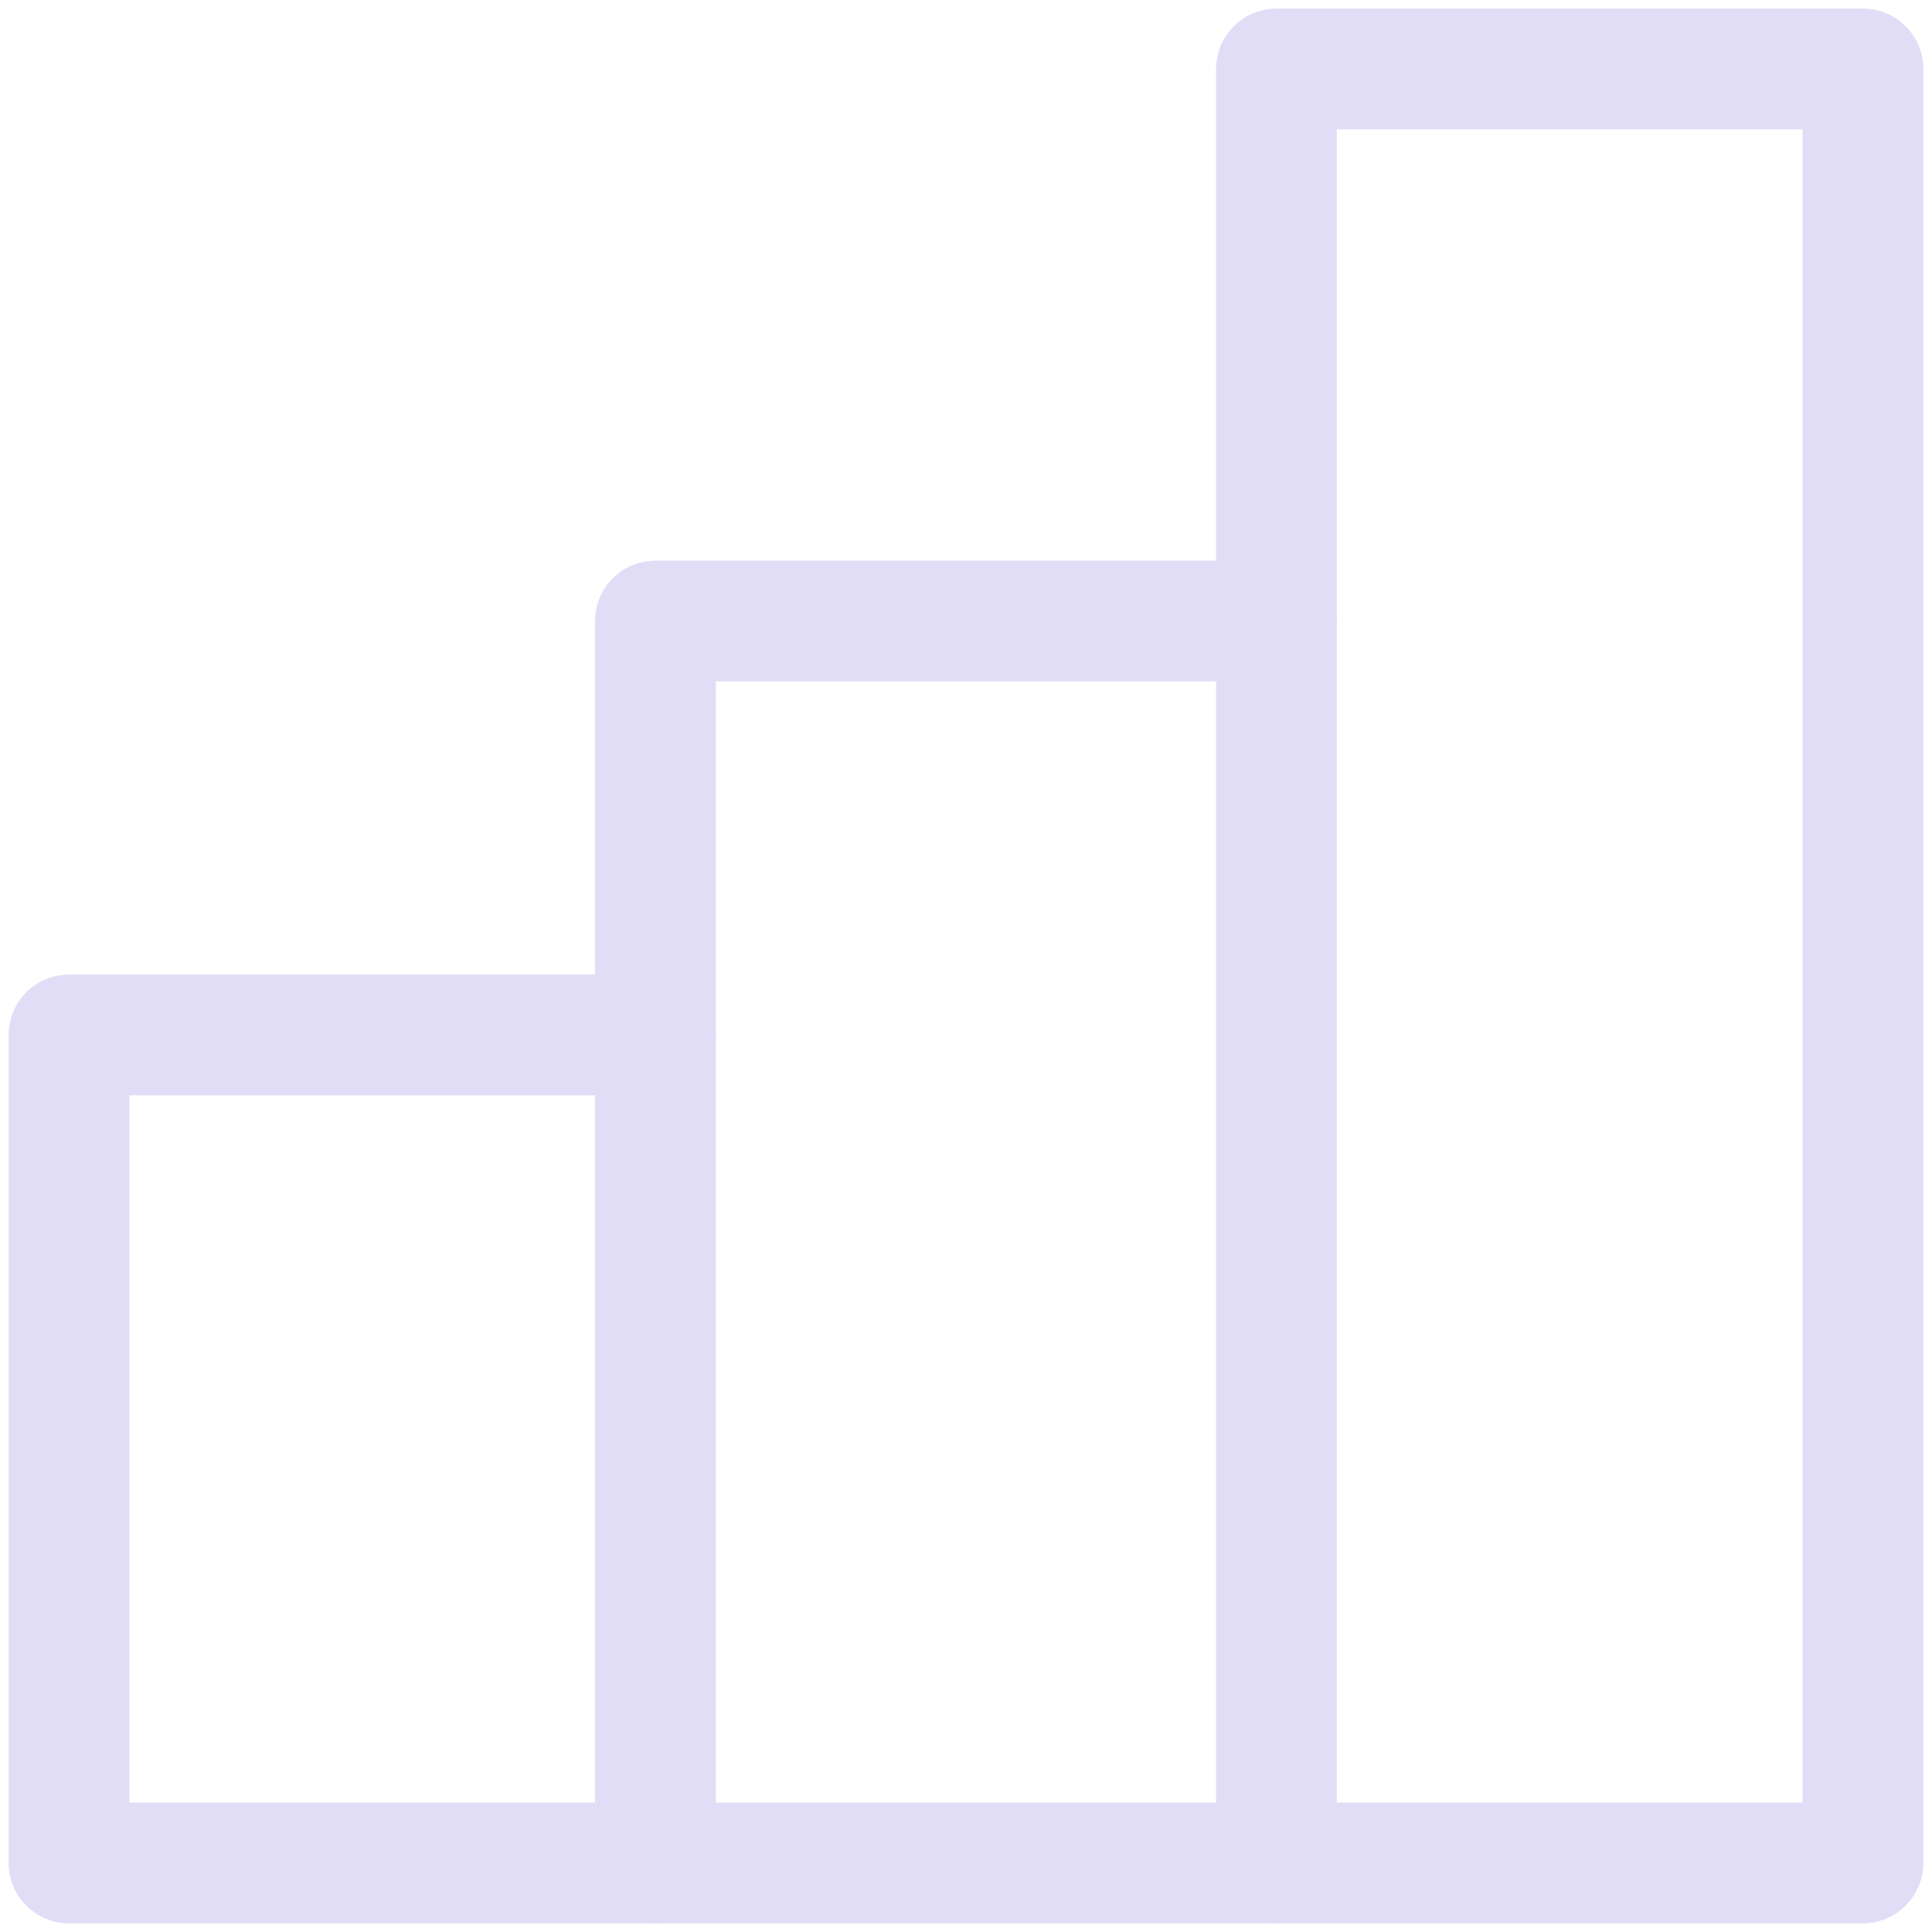 <svg width="16" height="16" viewBox="0 0 16 16" fill="none" xmlns="http://www.w3.org/2000/svg">
    <g clip-path="url(#clip0_5381_14929)">
        <path d="M5.428 8.571H0.571V15.428H5.428" stroke="#E1DDF7" stroke-linecap="round"
              stroke-linejoin="round"/>
        <path d="M10.571 5.143H5.428V15.428H10.571" stroke="#E1DDF7" stroke-linecap="round"
              stroke-linejoin="round"/>
        <path d="M15.428 0.571H10.571V15.428H15.428V0.571Z" stroke="#E1DDF7" stroke-linecap="round"
              stroke-linejoin="round"/>
    </g>
    <defs>
        <clipPath id="clip0_5381_14929">
            <rect width="16" height="16" fill="white"/>
        </clipPath>
    </defs>
</svg>
